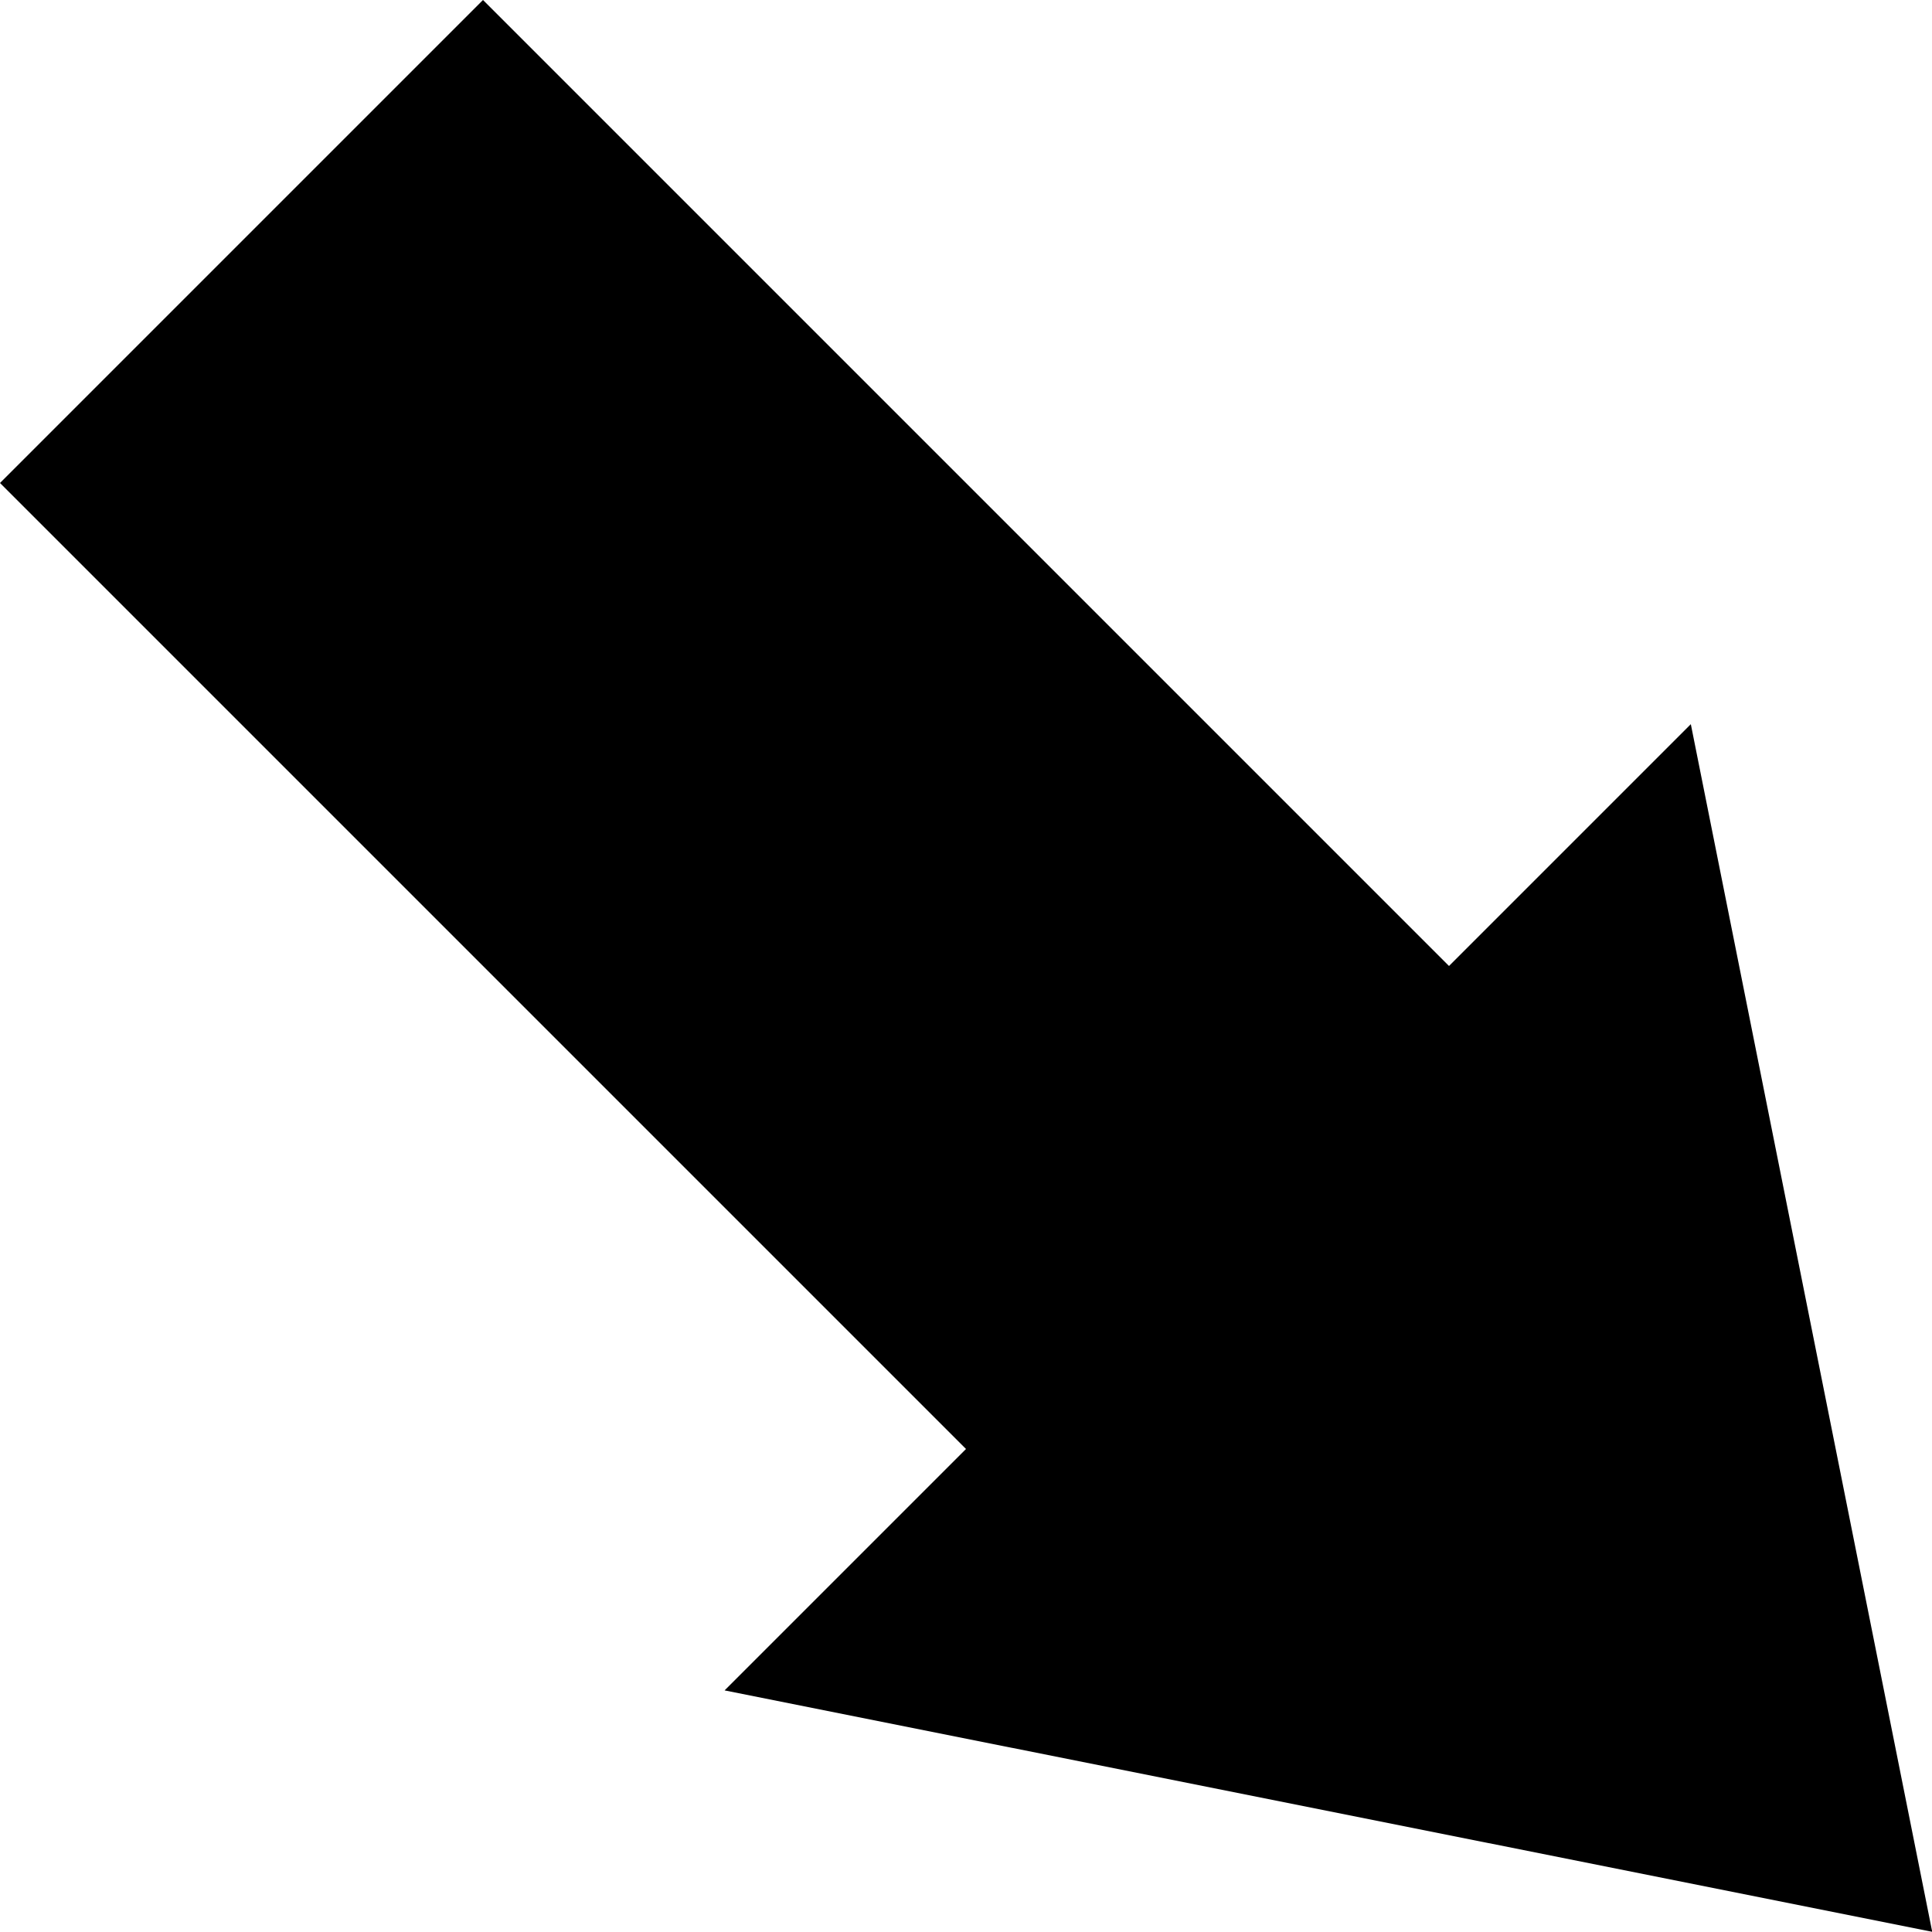 <?xml version="1.0" encoding="UTF-8" standalone="no"?>
<!-- Created with Inkscape (http://www.inkscape.org/) -->

<svg
   xmlns:dc="http://purl.org/dc/elements/1.1/"
   xmlns:cc="http://creativecommons.org/ns#"
   xmlns:rdf="http://www.w3.org/1999/02/22-rdf-syntax-ns#"
   xmlns:svg="http://www.w3.org/2000/svg"
   xmlns="http://www.w3.org/2000/svg"
   xmlns:sodipodi="http://sodipodi.sourceforge.net/DTD/sodipodi-0.dtd"
   xmlns:inkscape="http://www.inkscape.org/namespaces/inkscape"
   width="16px"
   height="16px"
   viewBox="0 0 16 16"
   version="1.1"
   id="SVGRoot"
   sodipodi:docname="baseArrow.svg"
   inkscape:version="0.92.4 (5da689c313, 2019-01-14)">
  <defs
     id="defs1922" />
  <sodipodi:namedview
     id="base"
     pagecolor="#ffffff"
     bordercolor="#666666"
     borderopacity="1.0"
     inkscape:pageopacity="0.0"
     inkscape:pageshadow="2"
     inkscape:zoom="45.254834"
     inkscape:cx="7.2896165"
     inkscape:cy="7.218968"
     inkscape:document-units="px"
     inkscape:current-layer="g2488"
     showgrid="false"
     inkscape:window-width="2560"
     inkscape:window-height="1363"
     inkscape:window-x="0"
     inkscape:window-y="48"
     inkscape:window-maximized="1"
     inkscape:grid-bbox="true"
     inkscape:pagecheckerboard="true" />
  <g
     inkscape:label="Layer 1"
     inkscape:groupmode="layer"
     id="layer1">
    <g
       id="g2488">
      <g
         id="g2492"
         transform="matrix(1,-1,1,1,-6,10)">
        <rect
           style="fill:#000000;fill-opacity:1;stroke:none;stroke-width:0.111;stroke-miterlimit:4;stroke-dasharray:none;stroke-opacity:1"
           id="rect2478"
           width="4"
           height="8.2"
           x="6"
           y="1.9073487e-07" />
        <path
           sodipodi:type="star"
           style="fill:#000000;fill-opacity:1;stroke:none;stroke-width:0.1;stroke-miterlimit:4;stroke-dasharray:none;stroke-opacity:1"
           id="path2484"
           sodipodi:sides="3"
           sodipodi:cx="6.9921875"
           sodipodi:cy="10.570312"
           sodipodi:r1="4"
           sodipodi:r2="2"
           sodipodi:arg1="1.5707963"
           sodipodi:arg2="2.6179939"
           inkscape:flatsided="false"
           inkscape:rounded="0"
           inkscape:randomized="0"
           d="m 6.992,14.57 -1.732,-3 -1.732,-3 3.464,-10e-8 3.464,0 -1.732,3 z"
           inkscape:transform-center-y="1"
           transform="matrix(1.155,0,0,1,-0.074,-0.57)" />
      </g>
    </g>
  </g>
</svg>

